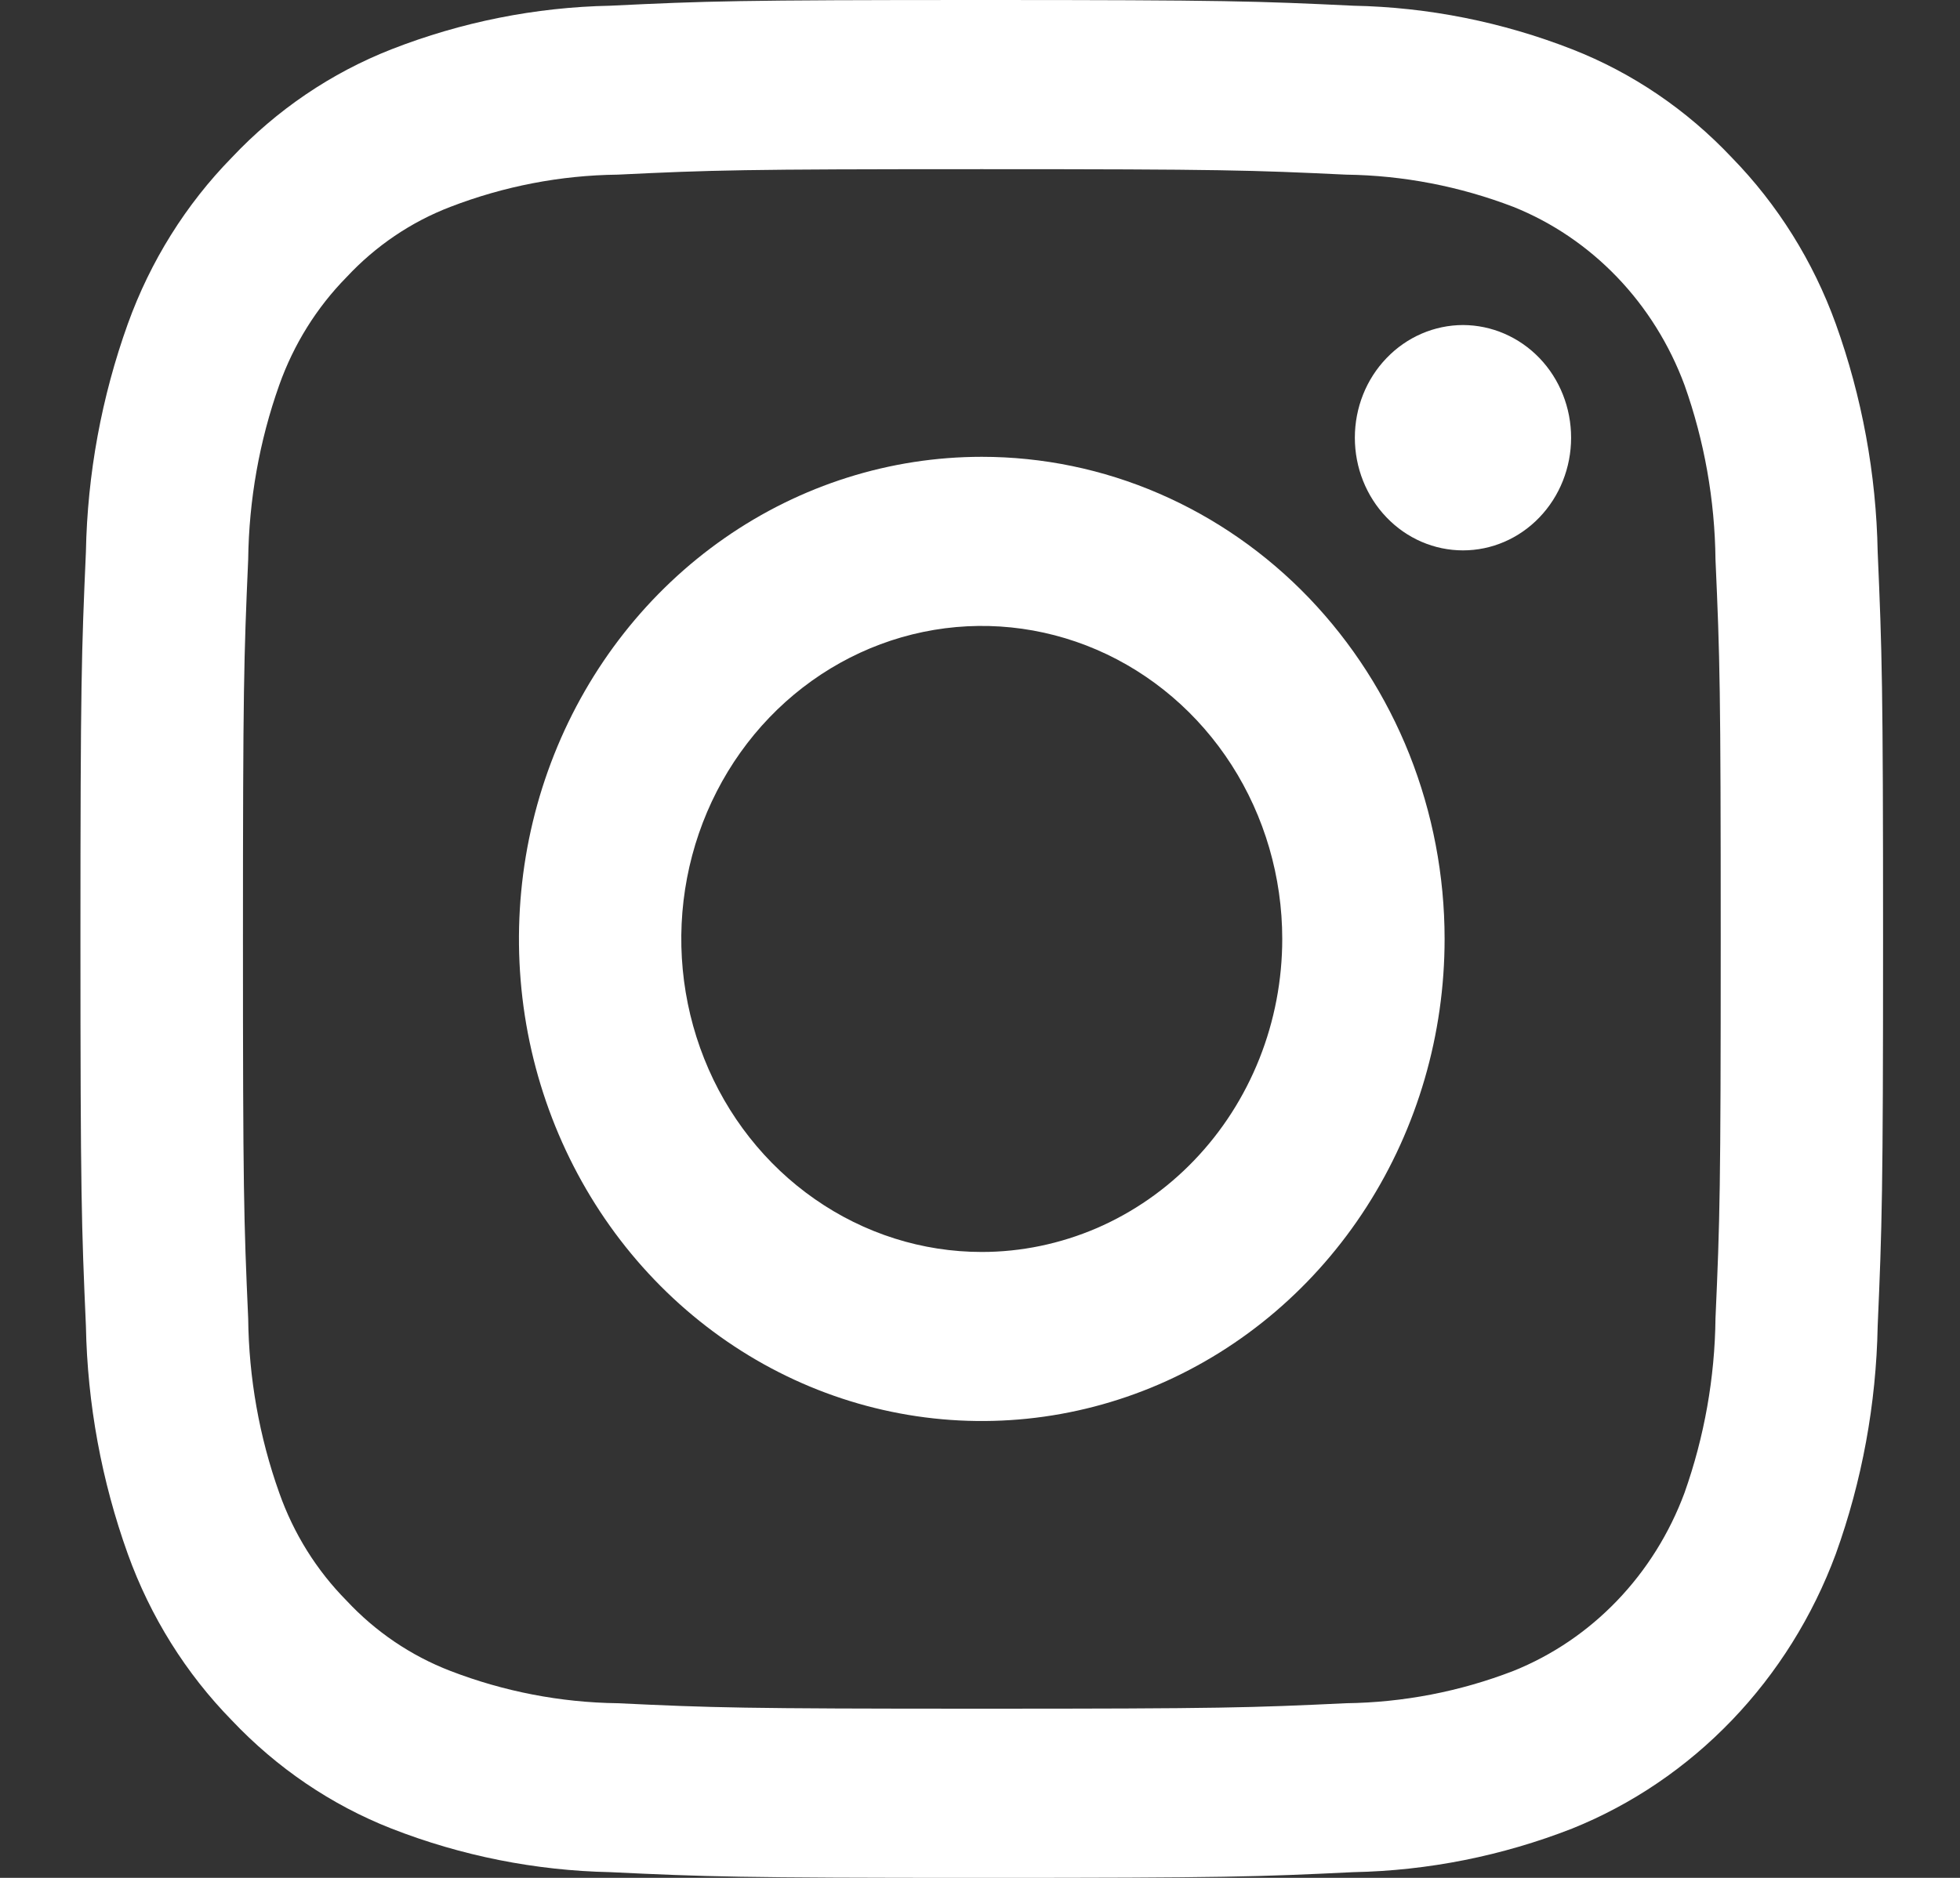 <svg width="24" height="23" viewBox="0 0 24 23" fill="none" xmlns="http://www.w3.org/2000/svg">
<rect x="0" y="0" width="24" height="23" fill="#333333" stroke="none"/>
<path d="M12.022 5.595C10.901 5.595 9.805 5.941 8.873 6.59C7.941 7.239 7.215 8.161 6.786 9.24C6.357 10.319 6.245 11.506 6.463 12.652C6.682 13.797 7.222 14.85 8.014 15.675C8.807 16.501 9.817 17.064 10.916 17.291C12.015 17.519 13.155 17.402 14.19 16.956C15.226 16.509 16.111 15.752 16.734 14.781C17.357 13.809 17.689 12.668 17.689 11.5C17.689 10.724 17.542 9.956 17.258 9.24C16.973 8.524 16.555 7.873 16.029 7.324C15.503 6.776 14.878 6.341 14.19 6.044C13.503 5.747 12.766 5.595 12.022 5.595ZM12.022 15.334C11.294 15.334 10.583 15.109 9.978 14.687C9.373 14.266 8.901 13.667 8.623 12.967C8.344 12.266 8.271 11.495 8.413 10.752C8.555 10.008 8.906 9.325 9.42 8.789C9.935 8.253 10.59 7.888 11.304 7.74C12.018 7.592 12.757 7.668 13.43 7.958C14.102 8.248 14.677 8.74 15.081 9.37C15.485 10 15.701 10.742 15.701 11.5C15.701 12.003 15.606 12.502 15.421 12.967C15.236 13.432 14.965 13.855 14.623 14.211C14.282 14.567 13.876 14.849 13.43 15.042C12.983 15.234 12.505 15.334 12.022 15.334Z" fill="white"/>
<path d="M22.992 6.759C22.974 5.805 22.8 4.861 22.479 3.967C22.202 3.2 21.767 2.505 21.206 1.93C20.655 1.345 19.988 0.892 19.252 0.604C18.395 0.269 17.489 0.088 16.573 0.07C15.396 0.014 15.02 0 12.023 0C9.026 0 8.649 0.013 7.472 0.07C6.556 0.088 5.65 0.269 4.793 0.604C4.056 0.893 3.389 1.345 2.838 1.93C2.276 2.504 1.841 3.2 1.565 3.967C1.244 4.861 1.07 5.805 1.052 6.759C0.998 7.985 0.985 8.377 0.985 11.5C0.985 14.623 0.998 15.015 1.052 16.241C1.07 17.195 1.244 18.139 1.565 19.033C1.841 19.8 2.276 20.496 2.838 21.07C3.39 21.654 4.057 22.107 4.793 22.396C5.65 22.731 6.556 22.911 7.472 22.93C8.649 22.986 9.025 23 12.022 23C15.019 23 15.395 22.987 16.572 22.93C17.488 22.912 18.393 22.731 19.251 22.396C19.984 22.101 20.65 21.649 21.206 21.07C21.762 20.491 22.196 19.797 22.479 19.033C22.801 18.139 22.974 17.195 22.992 16.241C23.045 15.014 23.058 14.623 23.058 11.5C23.058 8.377 23.045 7.985 22.992 6.759ZM21.006 16.147C20.998 16.877 20.869 17.599 20.627 18.283C20.443 18.779 20.162 19.229 19.801 19.605C19.44 19.981 19.008 20.274 18.532 20.465C17.875 20.719 17.182 20.852 16.482 20.861C15.319 20.916 14.969 20.928 12.022 20.928C9.075 20.928 8.726 20.916 7.563 20.861C6.863 20.852 6.17 20.718 5.514 20.465C5.034 20.28 4.6 19.987 4.244 19.605C3.877 19.234 3.595 18.783 3.419 18.283C3.175 17.599 3.047 16.877 3.039 16.147C2.985 14.935 2.975 14.571 2.975 11.5C2.975 8.429 2.986 8.066 3.039 6.853C3.048 6.124 3.176 5.401 3.419 4.717C3.596 4.218 3.878 3.766 4.244 3.394C4.6 3.012 5.034 2.718 5.514 2.534C6.17 2.281 6.863 2.147 7.563 2.139C8.726 2.083 9.076 2.072 12.022 2.072C14.968 2.072 15.318 2.084 16.482 2.139C17.182 2.148 17.875 2.282 18.532 2.534C19.008 2.725 19.44 3.018 19.801 3.394C20.162 3.77 20.443 4.221 20.627 4.717C20.87 5.401 20.998 6.123 21.006 6.853C21.06 8.066 21.07 8.429 21.07 11.5C21.07 14.571 21.06 14.934 21.006 16.147Z" fill="white"/>
<path d="M17.914 3.981C17.563 3.982 17.226 4.127 16.978 4.386C16.729 4.644 16.59 4.995 16.59 5.361C16.59 5.727 16.729 6.078 16.978 6.337C17.226 6.596 17.563 6.741 17.914 6.741C18.265 6.741 18.602 6.596 18.85 6.337C19.099 6.078 19.238 5.727 19.238 5.361C19.238 4.995 19.099 4.644 18.851 4.386C18.602 4.127 18.265 3.982 17.914 3.981Z" fill="white"/>
</svg>
